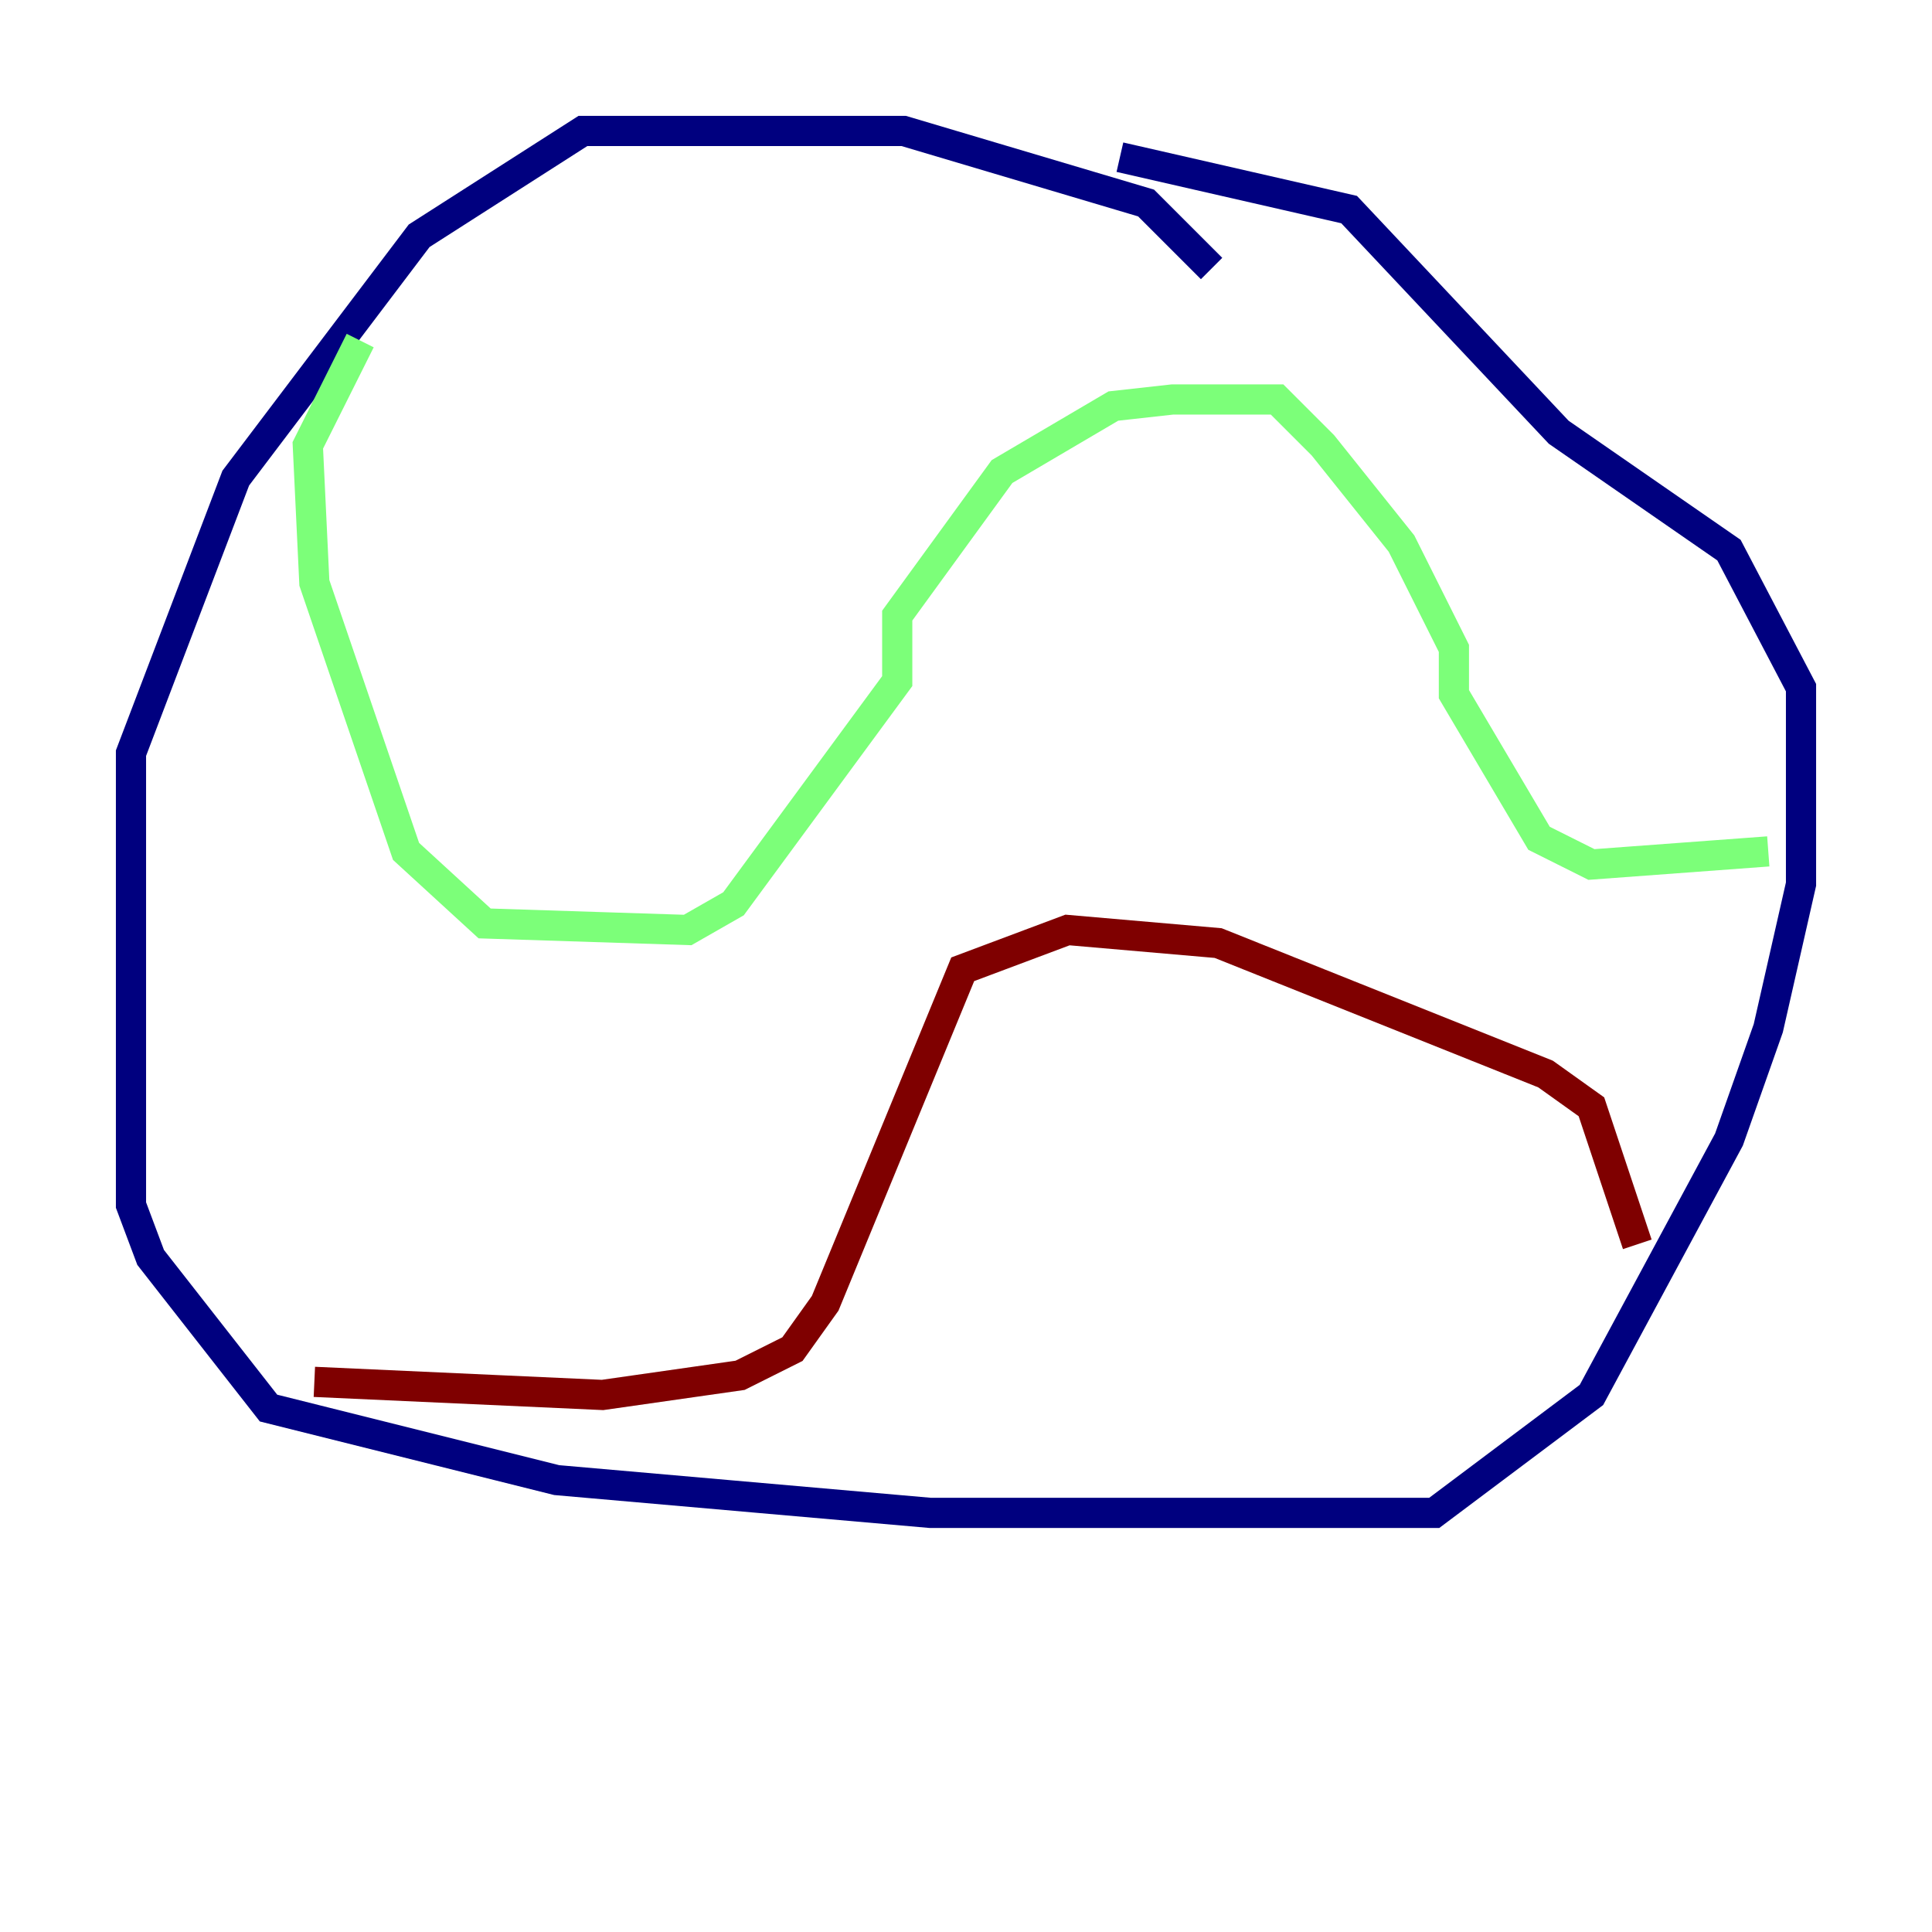 <?xml version="1.0" encoding="utf-8" ?>
<svg baseProfile="tiny" height="128" version="1.2" viewBox="0,0,128,128" width="128" xmlns="http://www.w3.org/2000/svg" xmlns:ev="http://www.w3.org/2001/xml-events" xmlns:xlink="http://www.w3.org/1999/xlink"><defs /><polyline fill="none" points="80.271,17.79 75.932,13.451 59.878,8.678 38.617,8.678 27.77,15.62 15.62,31.675 8.678,49.898 8.678,79.837 9.98,83.308 17.79,93.288 36.881,98.061 61.614,100.231 95.024,100.231 105.437,92.42 114.549,75.498 117.153,68.122 119.322,58.576 119.322,45.559 114.549,36.447 103.268,28.637 89.383,13.885 74.197,10.414" stroke="#00007f" stroke-width="2" /><polyline fill="none" points="23.864,22.563 20.393,29.505 20.827,38.617 26.902,56.407 32.108,61.18 45.559,61.614 48.597,59.878 59.444,45.125 59.444,40.786 66.386,31.241 73.763,26.902 77.668,26.468 84.61,26.468 87.647,29.505 92.854,36.014 96.325,42.956 96.325,45.993 101.966,55.539 105.437,57.275 117.153,56.407" stroke="#7cff79" stroke-width="2" /><polyline fill="none" points="20.827,91.552 39.919,92.42 49.031,91.119 52.502,89.383 54.671,86.346 63.783,64.217 70.725,61.614 80.705,62.481 102.4,71.159 105.437,73.329 108.475,82.441" stroke="#7f0000" stroke-width="2" /></svg>